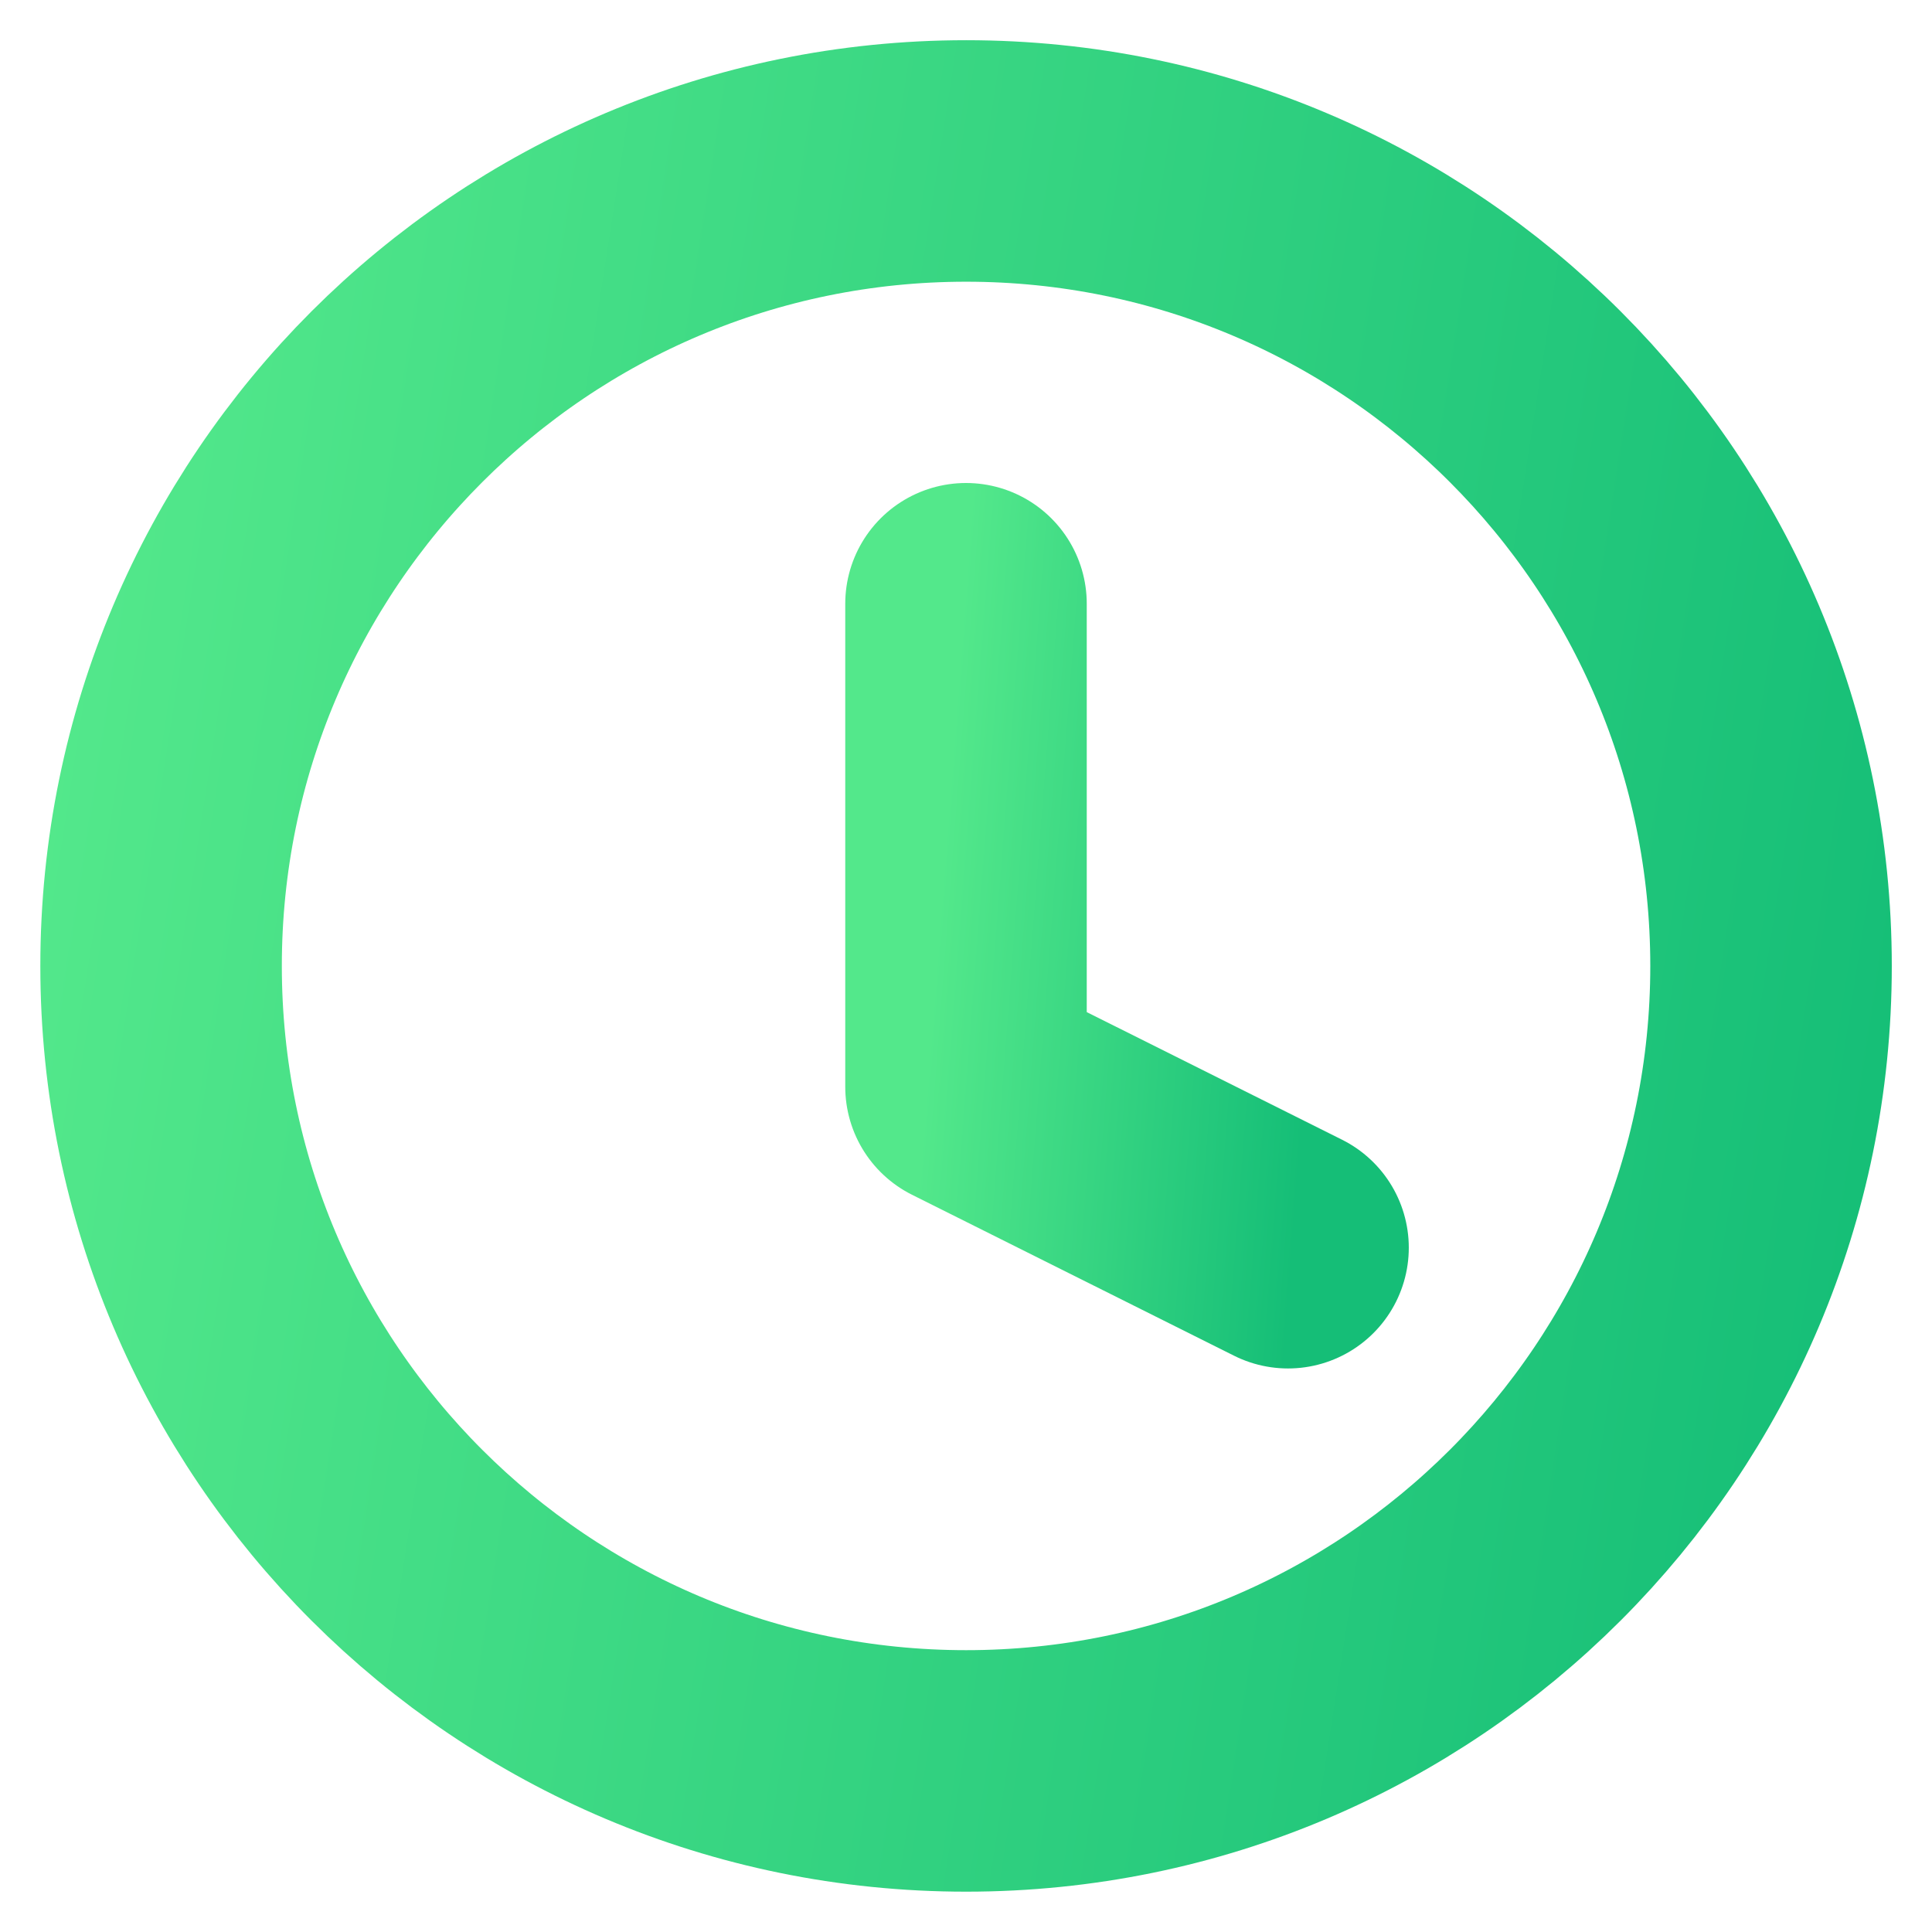 <svg width="16" height="16" viewBox="0 0 16 16" fill="none" xmlns="http://www.w3.org/2000/svg">
<g clip-path="url(#clip0_601_22463)">
<path d="M8.001 14.666C11.682 14.666 14.667 11.682 14.667 8C14.667 4.318 11.682 1.333 8.001 1.333C4.319 1.333 1.334 4.318 1.334 8C1.334 11.682 4.319 14.666 8.001 14.666Z" stroke="url(#paint0_linear_601_22463)" stroke-width="2" stroke-linecap="round" stroke-linejoin="round"/>
<path d="M8 5V9L10.667 10.333" stroke="url(#paint1_linear_601_22463)" stroke-width="2" stroke-linecap="round" stroke-linejoin="round"/>
</g>
<defs>
<linearGradient id="paint0_linear_601_22463" x1="1.334" y1="0.514" x2="16.726" y2="2.899" gradientUnits="userSpaceOnUse">
<stop stop-color="#53E88B"/>
<stop offset="1" stop-color="#15BE77"/>
</linearGradient>
<linearGradient id="paint1_linear_601_22463" x1="8" y1="4.673" x2="11.133" y2="4.915" gradientUnits="userSpaceOnUse">
<stop stop-color="#53E88B"/>
<stop offset="1" stop-color="#15BE77"/>
</linearGradient>
<clipPath id="clip0_601_22463">
<rect width="16" height="16" fill="white"/>
</clipPath>
</defs>
</svg>
